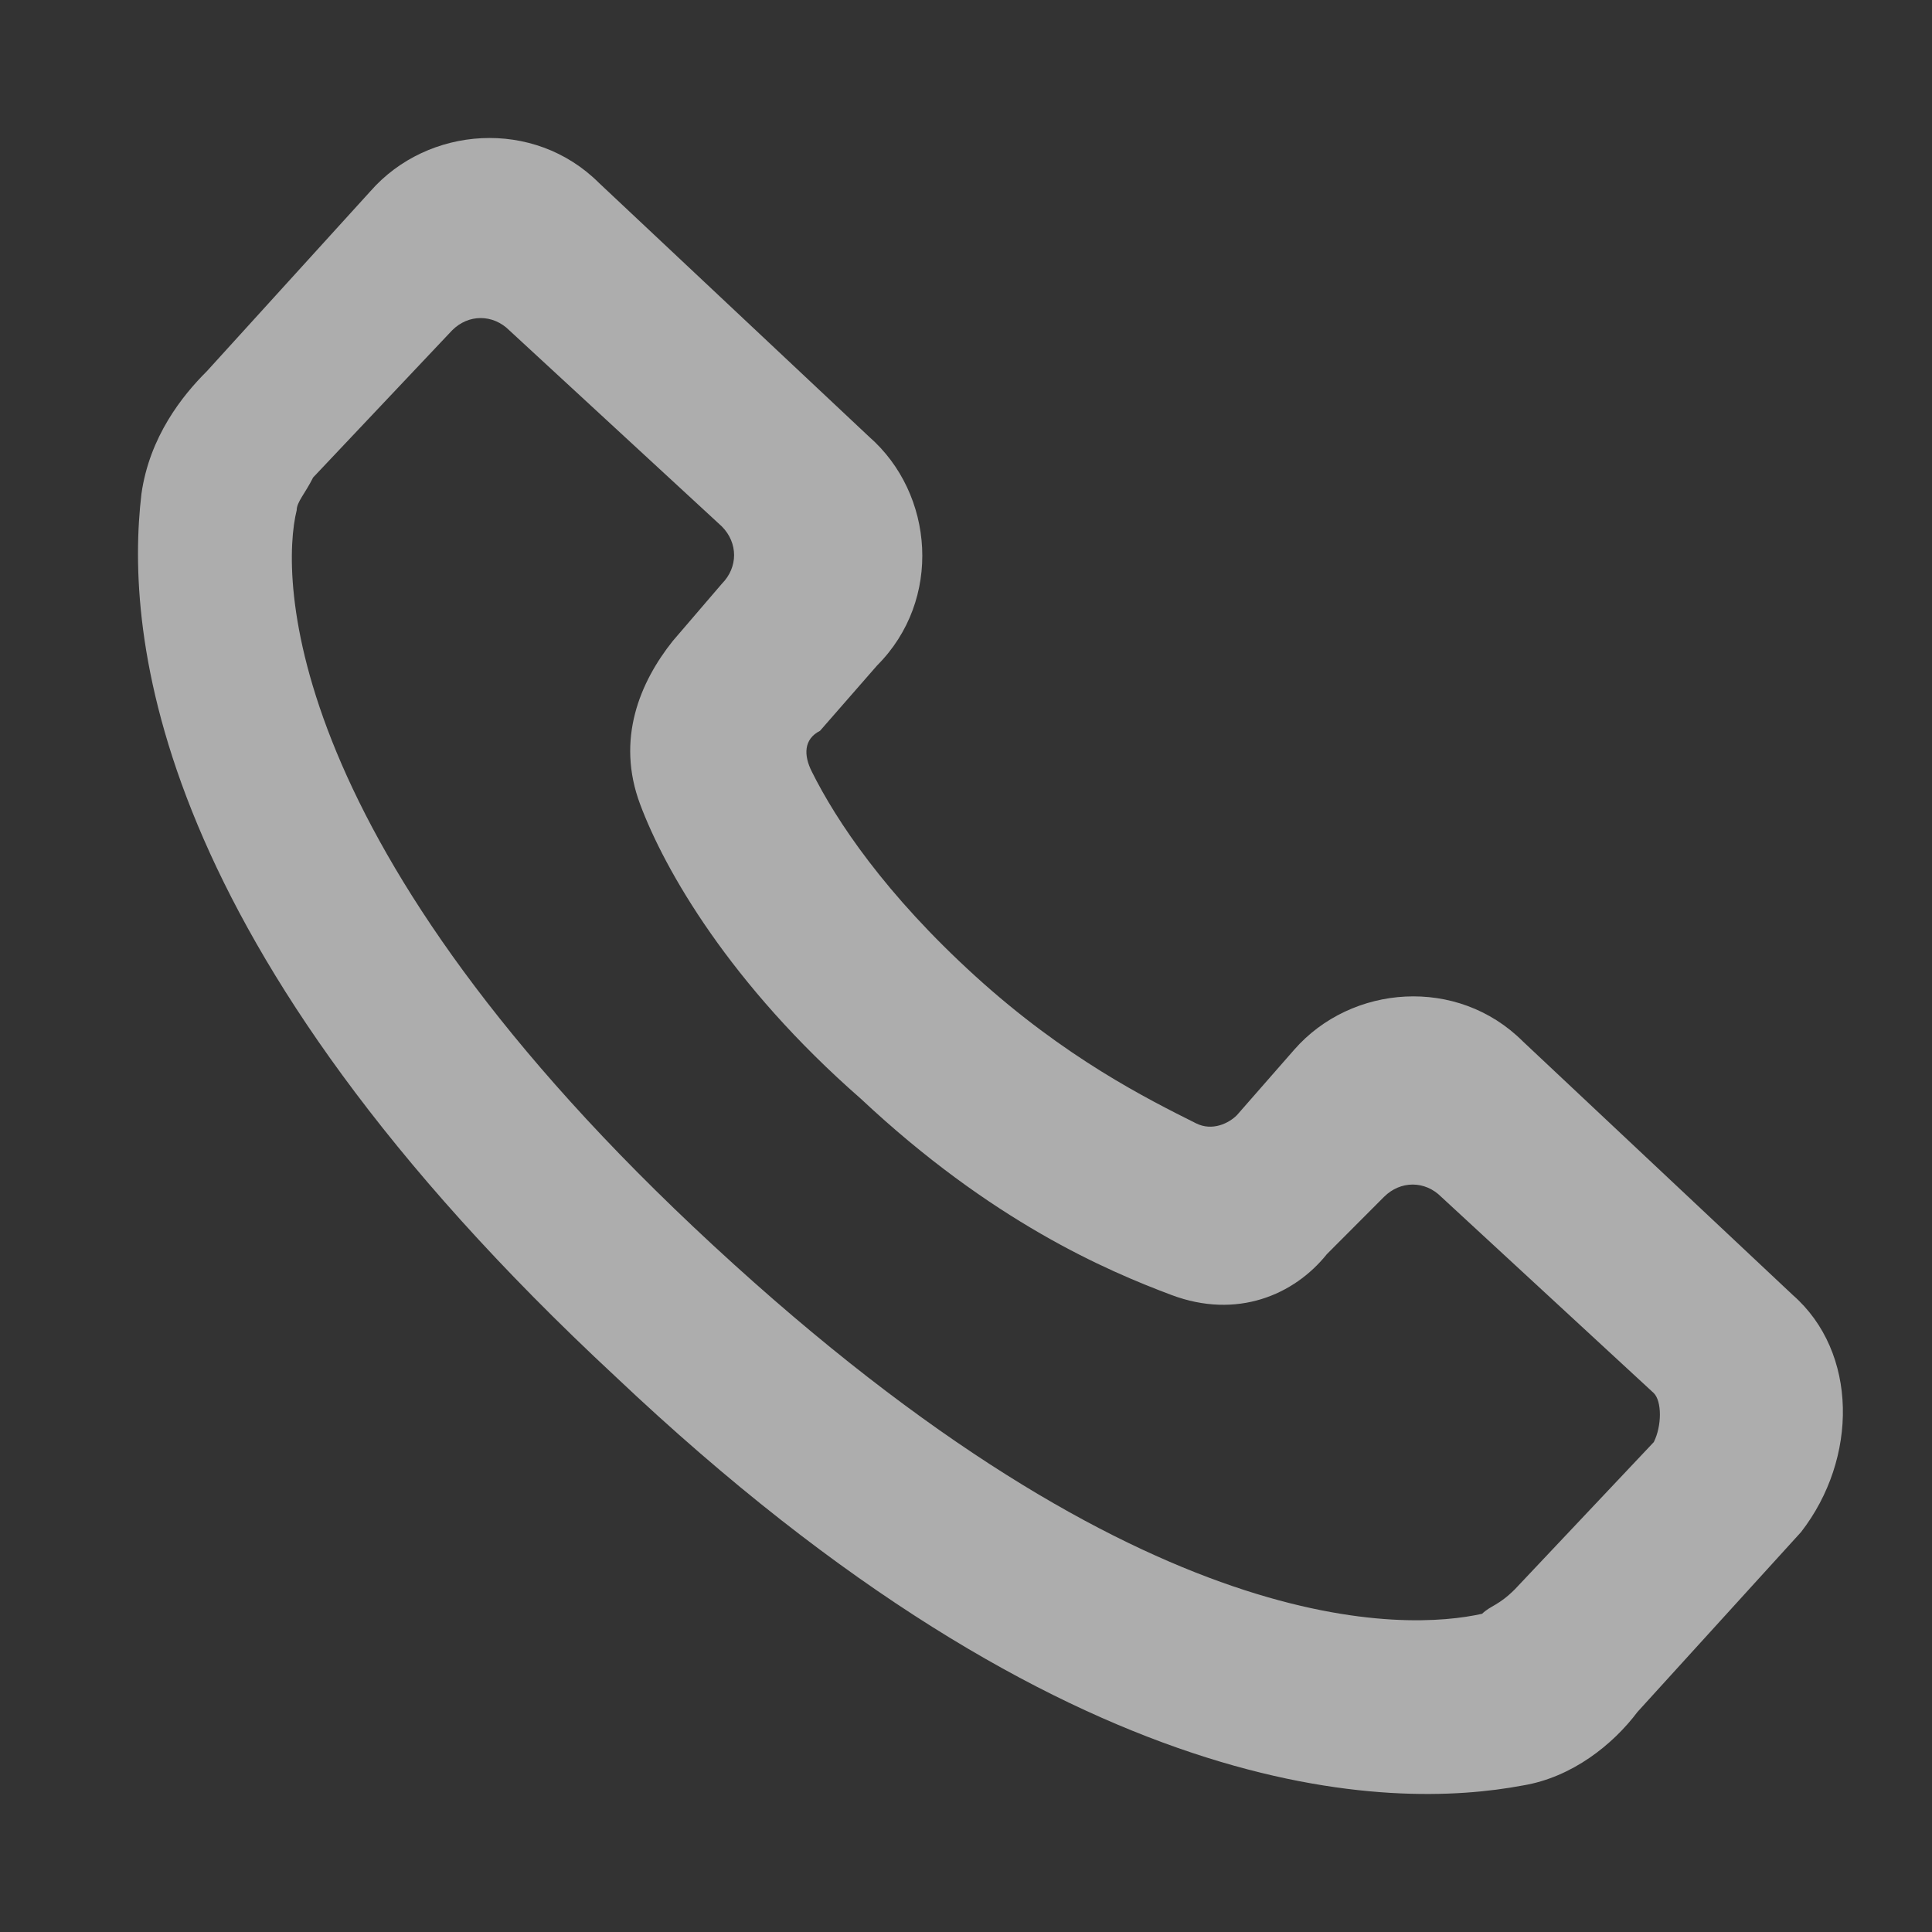 <svg width="14" height="14" viewBox="0 0 14 14" fill="none" xmlns="http://www.w3.org/2000/svg">
<rect x="0" y="0" width="14" height="14" fill="#333333" stroke="none"/>
<path d="M12.991 9.384L11.036 7.547C10.562 7.073 9.792 7.133 9.378 7.607L8.963 8.081C8.904 8.14 8.785 8.199 8.667 8.14C8.311 7.962 7.719 7.666 7.067 7.073C6.416 6.481 6.06 5.948 5.883 5.592C5.823 5.474 5.823 5.356 5.942 5.296L6.356 4.822C6.83 4.348 6.771 3.578 6.297 3.164L4.342 1.327C3.868 0.853 3.098 0.913 2.684 1.386L1.499 2.69C1.321 2.867 1.084 3.164 1.025 3.578C0.906 4.585 1.084 6.837 4.461 9.976C7.778 13.116 10.089 13.116 11.036 12.938C11.392 12.879 11.688 12.642 11.866 12.405L13.051 11.102C13.465 10.569 13.465 9.799 12.991 9.384ZM11.984 10.45L10.977 11.517C10.859 11.635 10.8 11.635 10.74 11.694C10.207 11.813 8.311 11.931 5.172 9.028C2.032 6.126 2.032 4.171 2.15 3.697C2.15 3.638 2.21 3.578 2.269 3.46L3.276 2.394C3.394 2.275 3.572 2.275 3.691 2.394L5.231 3.815C5.349 3.934 5.349 4.111 5.231 4.23L4.875 4.645C4.639 4.941 4.461 5.356 4.639 5.829C4.816 6.303 5.29 7.133 6.238 7.962C7.186 8.851 8.015 9.206 8.489 9.384C8.963 9.562 9.378 9.384 9.615 9.088L10.029 8.673C10.148 8.554 10.326 8.554 10.444 8.673L11.984 10.095C12.043 10.154 12.043 10.332 11.984 10.45Z" fill="white" fill-opacity="0.6"/>
</svg>
